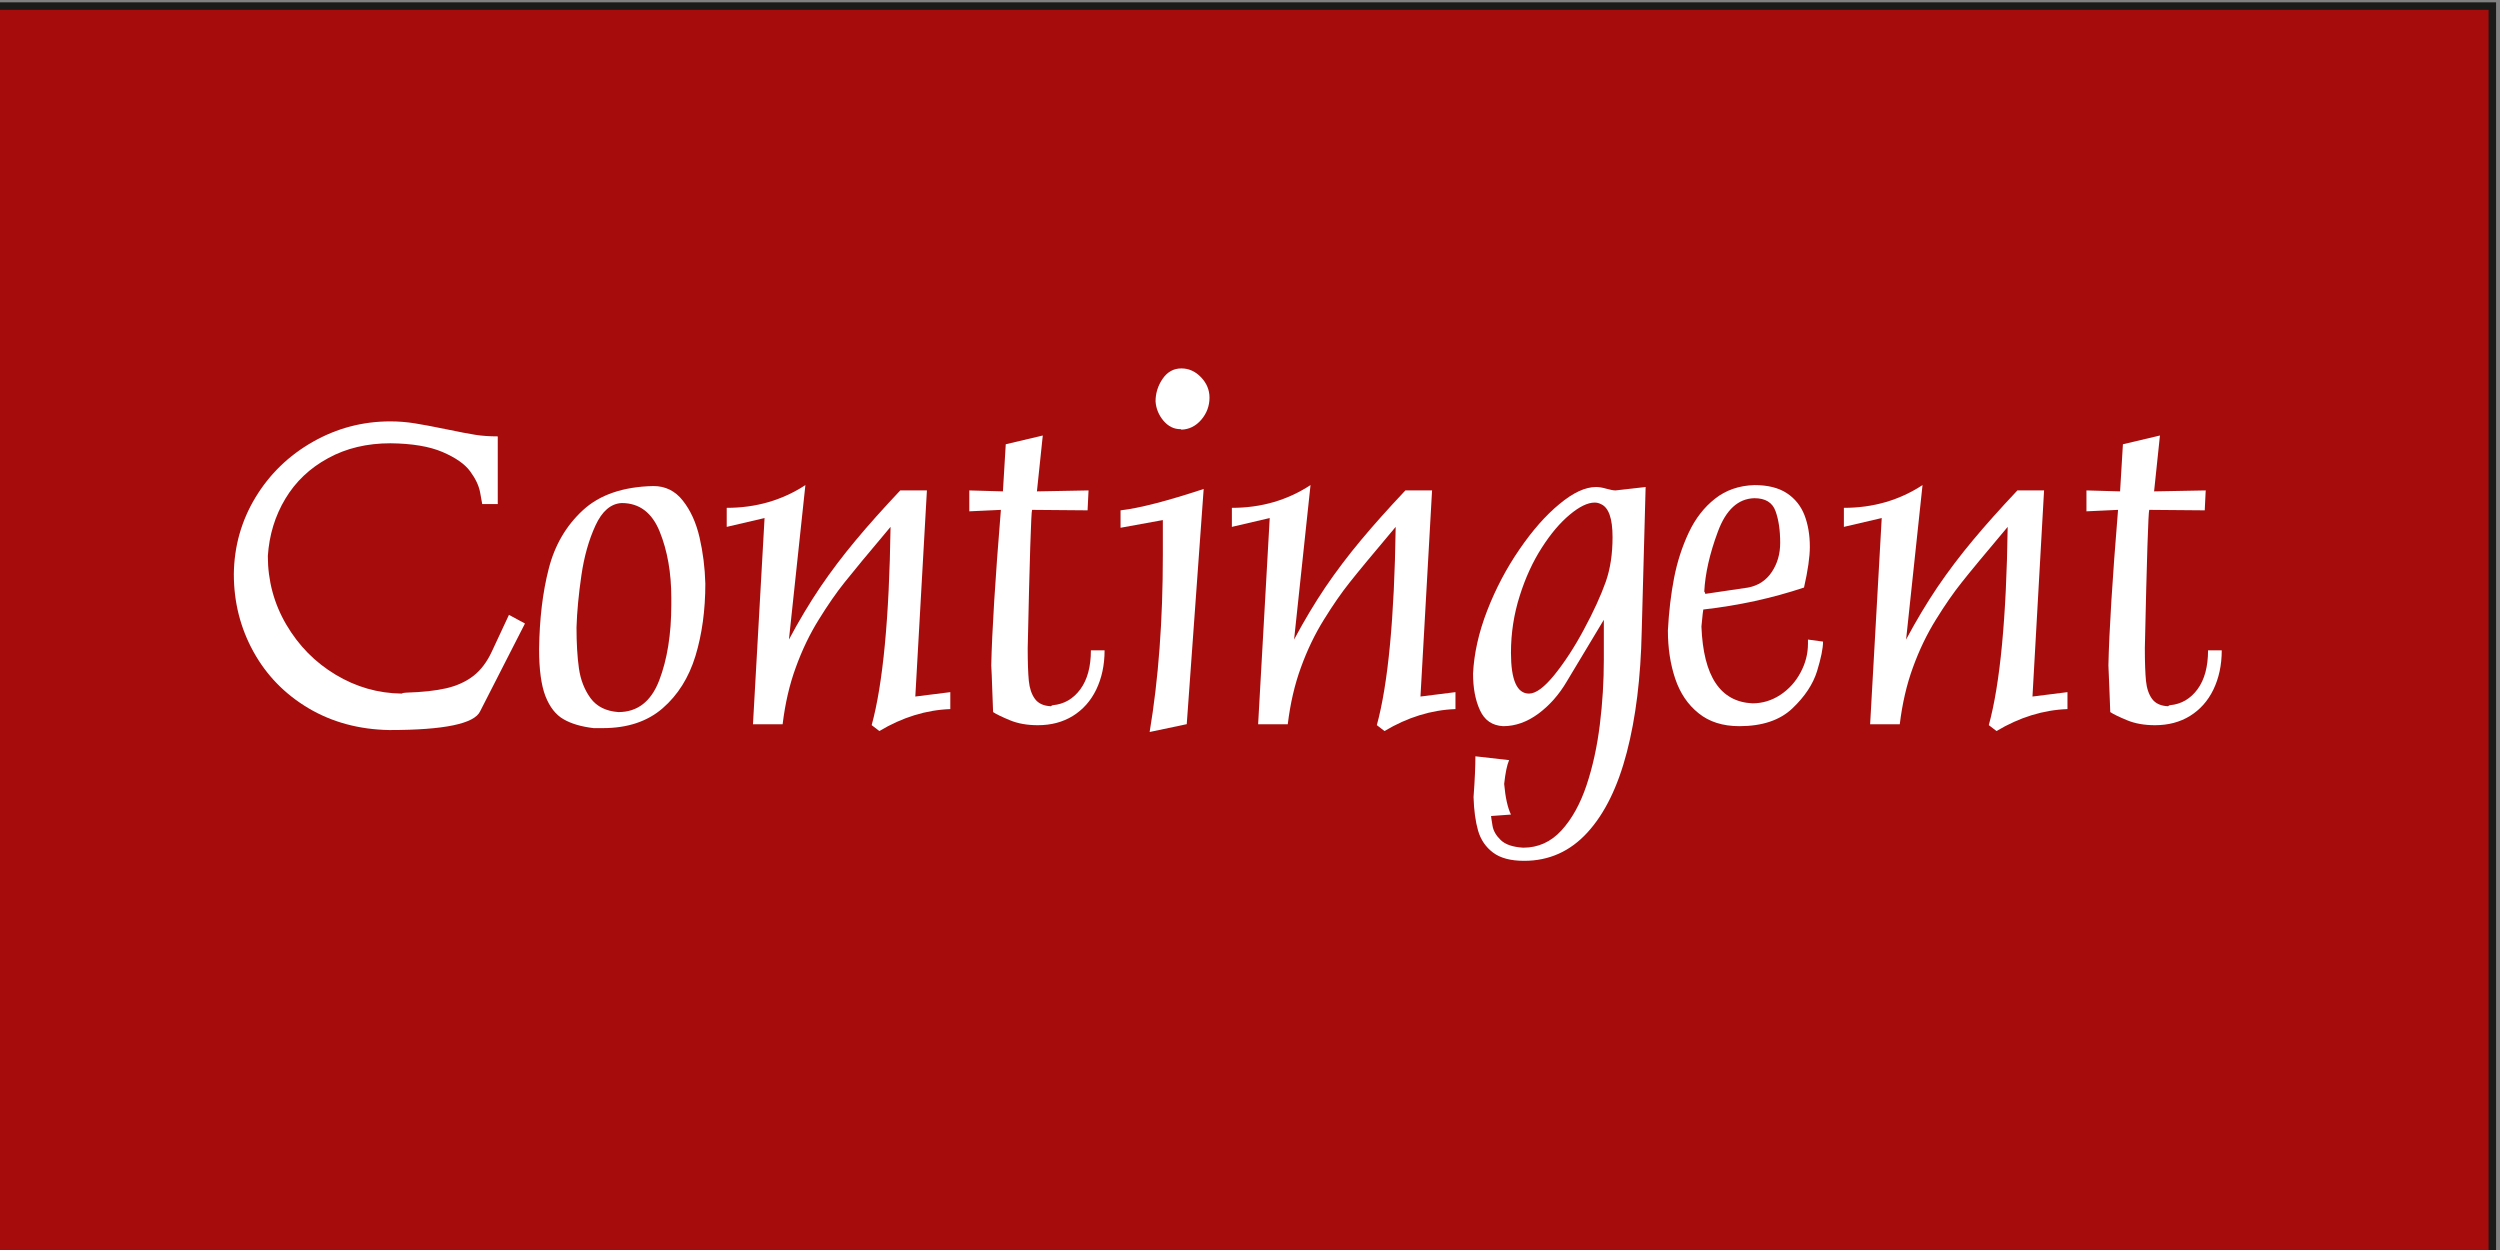 <svg width="96" height="48" viewBox="0 0 96 48" fill="none" xmlns="http://www.w3.org/2000/svg">
<rect x="0" y="0" width="96" height="48" fill="#808080" stroke="none"/>
<path d="M-0.295 0.234H95.705V48.234H-0.295V0.234Z" fill="#A60C0C" stroke="#1A1A18" stroke-width="0.288" stroke-miterlimit="22.926"/>
<path d="M14.992 17.022C14.096 17.022 13.296 17.211 12.6 17.594C11.9 17.973 11.352 18.493 10.957 19.152C10.562 19.809 10.338 20.543 10.285 21.352C10.285 22.301 10.522 23.181 10.995 23.987C11.47 24.796 12.099 25.434 12.886 25.907C13.67 26.379 14.516 26.622 15.421 26.634C15.468 26.61 15.53 26.597 15.608 26.597C16.221 26.578 16.731 26.523 17.139 26.429C17.549 26.333 17.895 26.174 18.181 25.953C18.467 25.729 18.704 25.415 18.89 25.011L19.544 23.61L20.159 23.943L18.439 27.31C18.221 27.792 17.058 28.034 14.949 28.034C13.788 28.013 12.752 27.733 11.844 27.195C10.935 26.653 10.232 25.931 9.731 25.023C9.23 24.115 8.979 23.122 8.979 22.046C8.991 20.976 9.271 19.989 9.815 19.093C10.36 18.197 11.094 17.488 12.015 16.965C12.936 16.442 13.928 16.181 14.989 16.181C15.303 16.181 15.618 16.206 15.929 16.256C16.243 16.306 16.644 16.381 17.136 16.483C17.63 16.586 18.004 16.657 18.262 16.698C18.52 16.738 18.806 16.757 19.114 16.757V19.355H18.517C18.511 19.314 18.486 19.165 18.436 18.907C18.387 18.645 18.259 18.378 18.053 18.098C17.848 17.818 17.493 17.572 16.992 17.357C16.492 17.143 15.823 17.031 14.992 17.022Z" fill="white"/>
<path d="M20.701 24.933C20.716 23.776 20.837 22.746 21.071 21.84C21.301 20.935 21.74 20.185 22.384 19.591C23.028 18.997 23.93 18.689 25.09 18.664C25.551 18.664 25.93 18.851 26.223 19.227C26.518 19.6 26.733 20.073 26.864 20.643C26.994 21.209 27.069 21.8 27.085 22.413C27.085 23.436 26.957 24.36 26.705 25.191C26.45 26.022 26.03 26.69 25.445 27.198C24.86 27.705 24.095 27.96 23.149 27.96H22.794C22.322 27.904 21.936 27.792 21.637 27.617C21.339 27.447 21.108 27.148 20.943 26.728C20.782 26.308 20.701 25.707 20.701 24.933ZM22.138 24.093C22.138 24.703 22.169 25.226 22.231 25.667C22.294 26.106 22.443 26.488 22.679 26.812C22.916 27.132 23.273 27.31 23.747 27.344C24.478 27.344 25 26.939 25.311 26.134C25.622 25.328 25.778 24.354 25.778 23.218V22.954C25.778 21.993 25.629 21.146 25.333 20.416C25.038 19.685 24.552 19.317 23.874 19.317C23.457 19.339 23.121 19.625 22.866 20.179C22.611 20.733 22.43 21.371 22.325 22.099C22.219 22.823 22.157 23.489 22.138 24.093Z" fill="white"/>
<path d="M33.767 28.072L33.472 27.845C33.904 26.27 34.147 23.732 34.197 20.232C33.332 21.259 32.744 21.968 32.432 22.363C32.118 22.755 31.788 23.231 31.44 23.794C31.092 24.354 30.799 24.964 30.56 25.626C30.317 26.286 30.149 27.014 30.053 27.811H28.914L29.359 19.893L27.906 20.232V19.501C29.026 19.501 30.034 19.211 30.927 18.627L30.295 24.559C30.681 23.834 31.082 23.166 31.496 22.55C31.913 21.937 32.367 21.336 32.859 20.748C33.347 20.16 33.92 19.523 34.57 18.832H35.593L35.148 26.747L36.492 26.578V27.229C35.562 27.263 34.654 27.543 33.767 28.072Z" fill="white"/>
<path d="M38.434 19.579L37.221 19.635V18.832L38.512 18.869L38.621 17.059L40.043 16.723L39.818 18.869L41.8 18.832L41.763 19.597L39.632 19.579C39.597 19.656 39.538 21.43 39.464 24.895C39.464 25.443 39.479 25.86 39.507 26.146C39.535 26.429 39.613 26.662 39.741 26.837C39.871 27.014 40.074 27.107 40.357 27.12C40.375 27.101 40.391 27.089 40.407 27.086C40.419 27.083 40.428 27.079 40.434 27.079C40.864 27.039 41.215 26.834 41.486 26.467C41.757 26.096 41.89 25.598 41.89 24.973H42.416C42.416 25.54 42.307 26.04 42.096 26.479C41.884 26.918 41.582 27.253 41.196 27.493C40.811 27.73 40.363 27.848 39.856 27.848C39.448 27.848 39.09 27.786 38.782 27.658C38.474 27.53 38.26 27.428 38.135 27.344C38.126 27.142 38.114 26.84 38.101 26.445C38.089 26.05 38.076 25.754 38.064 25.552C38.092 24.267 38.213 22.276 38.434 19.579Z" fill="white"/>
<path d="M44.653 19.971L43.029 20.266V19.597C43.742 19.516 44.806 19.243 46.221 18.776L45.571 27.808L44.146 28.109C44.485 26.087 44.653 23.822 44.653 21.315V19.971ZM44.373 15.413C44.373 15.095 44.467 14.803 44.647 14.542C44.831 14.277 45.07 14.147 45.366 14.147C45.649 14.147 45.901 14.259 46.119 14.486C46.336 14.713 46.445 14.974 46.445 15.267C46.445 15.587 46.34 15.87 46.131 16.116C45.92 16.362 45.664 16.489 45.366 16.499C45.366 16.492 45.359 16.489 45.35 16.486C45.341 16.483 45.334 16.48 45.328 16.48C45.076 16.48 44.859 16.371 44.675 16.154C44.495 15.939 44.392 15.69 44.373 15.413Z" fill="white"/>
<path d="M53.165 28.072L52.87 27.845C53.302 26.27 53.544 23.732 53.594 20.232C52.729 21.259 52.141 21.968 51.83 22.363C51.516 22.755 51.186 23.231 50.838 23.794C50.489 24.354 50.197 24.964 49.957 25.626C49.715 26.286 49.547 27.014 49.45 27.811H48.312L48.757 19.893L47.304 20.232V19.501C48.424 19.501 49.432 19.211 50.324 18.627L49.693 24.559C50.079 23.834 50.48 23.166 50.894 22.55C51.311 21.937 51.765 21.336 52.256 20.748C52.745 20.16 53.317 19.523 53.967 18.832H54.991L54.546 26.747L55.89 26.578V27.229C54.96 27.263 54.052 27.543 53.165 28.072Z" fill="white"/>
<path d="M61.475 19.358C61.397 19.317 61.316 19.299 61.235 19.299C60.967 19.299 60.65 19.454 60.28 19.762C59.91 20.07 59.552 20.49 59.21 21.025C58.864 21.56 58.578 22.179 58.357 22.882C58.133 23.586 58.021 24.314 58.021 25.067C58.021 26.112 58.252 26.634 58.715 26.634C58.976 26.634 59.3 26.395 59.689 25.916C60.078 25.433 60.457 24.855 60.821 24.174C61.189 23.492 61.468 22.883 61.661 22.341C61.836 21.843 61.922 21.271 61.922 20.624C61.922 19.908 61.773 19.485 61.475 19.358ZM61.587 25.328V23.8L60.165 26.168C59.869 26.672 59.505 27.086 59.073 27.406C58.637 27.727 58.186 27.885 57.723 27.885C57.303 27.863 57.007 27.661 56.83 27.272C56.652 26.887 56.565 26.417 56.565 25.866C56.603 25.091 56.783 24.286 57.107 23.449C57.433 22.609 57.844 21.828 58.342 21.103C58.84 20.375 59.35 19.793 59.879 19.358C60.404 18.919 60.874 18.701 61.288 18.701C61.403 18.701 61.537 18.723 61.686 18.767C61.839 18.81 61.953 18.832 62.038 18.832L63.192 18.701L63.042 24.248C63.005 26.015 62.816 27.561 62.47 28.887C62.125 30.215 61.621 31.242 60.958 31.967C60.295 32.692 59.487 33.056 58.526 33.056C58.009 33.056 57.611 32.95 57.331 32.738C57.051 32.527 56.861 32.247 56.758 31.898C56.659 31.55 56.599 31.121 56.584 30.61C56.634 29.935 56.655 29.413 56.655 29.042L57.95 29.189C57.869 29.372 57.807 29.677 57.76 30.103C57.807 30.626 57.894 31.018 58.021 31.279L57.256 31.335C57.259 31.382 57.281 31.507 57.312 31.705C57.343 31.901 57.449 32.085 57.626 32.256C57.803 32.43 58.093 32.527 58.491 32.551C59.064 32.551 59.555 32.331 59.959 31.889C60.364 31.447 60.684 30.866 60.924 30.15C61.164 29.431 61.331 28.657 61.434 27.823C61.537 26.992 61.587 26.159 61.587 25.328Z" fill="white"/>
<path d="M69.426 24.559L70.005 24.637C70.005 24.895 69.927 25.275 69.775 25.773C69.619 26.273 69.305 26.75 68.826 27.204C68.347 27.658 67.669 27.885 66.791 27.885C66.157 27.885 65.634 27.72 65.224 27.387C64.813 27.058 64.514 26.616 64.327 26.059C64.141 25.505 64.047 24.89 64.047 24.208C64.085 23.493 64.163 22.821 64.284 22.195C64.405 21.573 64.595 20.991 64.847 20.453C65.102 19.911 65.438 19.479 65.858 19.149C66.275 18.82 66.779 18.645 67.37 18.627C67.883 18.627 68.297 18.73 68.615 18.938C68.929 19.146 69.156 19.43 69.293 19.784C69.429 20.139 69.498 20.543 69.498 20.997C69.498 21.386 69.423 21.906 69.274 22.562C68.051 22.97 66.76 23.253 65.407 23.405C65.401 23.405 65.376 23.623 65.335 24.059C65.407 25.969 66.06 26.952 67.296 27.008C67.675 27.008 68.029 26.902 68.359 26.687C68.686 26.473 68.947 26.187 69.137 25.832C69.33 25.477 69.426 25.104 69.426 24.712V24.559ZM65.482 22.805L67.127 22.562C67.516 22.488 67.821 22.288 68.036 21.965C68.251 21.644 68.359 21.271 68.359 20.845C68.359 20.363 68.3 19.955 68.179 19.625C68.061 19.296 67.79 19.131 67.37 19.131C66.745 19.146 66.275 19.575 65.964 20.422C65.65 21.265 65.479 22.03 65.444 22.715C65.46 22.733 65.469 22.755 65.475 22.771C65.479 22.786 65.482 22.799 65.482 22.805Z" fill="white"/>
<path d="M76.666 28.072L76.37 27.845C76.803 26.27 77.046 23.732 77.095 20.232C76.23 21.259 75.642 21.968 75.331 22.363C75.017 22.755 74.687 23.231 74.339 23.794C73.991 24.354 73.698 24.964 73.458 25.626C73.216 26.286 73.048 27.014 72.951 27.811H71.813L72.258 19.893L70.805 20.232V19.501C71.925 19.501 72.933 19.211 73.825 18.627L73.194 24.559C73.58 23.834 73.981 23.166 74.395 22.55C74.812 21.937 75.266 21.336 75.757 20.748C76.246 20.16 76.818 19.523 77.468 18.832H78.492L78.047 26.747L79.391 26.578V27.229C78.461 27.263 77.553 27.543 76.666 28.072Z" fill="white"/>
<path d="M81.333 19.579L80.12 19.635V18.832L81.411 18.869L81.52 17.059L82.942 16.723L82.717 18.869L84.699 18.832L84.662 19.597L82.531 19.579C82.496 19.656 82.437 21.43 82.362 24.895C82.362 25.443 82.378 25.86 82.406 26.146C82.434 26.429 82.512 26.662 82.639 26.837C82.77 27.014 82.972 27.107 83.255 27.12C83.274 27.101 83.29 27.089 83.305 27.086C83.318 27.083 83.327 27.079 83.333 27.079C83.763 27.039 84.114 26.834 84.385 26.467C84.656 26.096 84.789 25.598 84.789 24.973H85.315C85.315 25.54 85.206 26.04 84.995 26.479C84.783 26.918 84.481 27.253 84.095 27.493C83.71 27.73 83.262 27.848 82.755 27.848C82.347 27.848 81.989 27.786 81.681 27.658C81.373 27.53 81.159 27.428 81.034 27.344C81.025 27.142 81.012 26.84 81 26.445C80.987 26.05 80.975 25.754 80.963 25.552C80.99 24.267 81.112 22.276 81.333 19.579Z" fill="white"/>
</svg>
